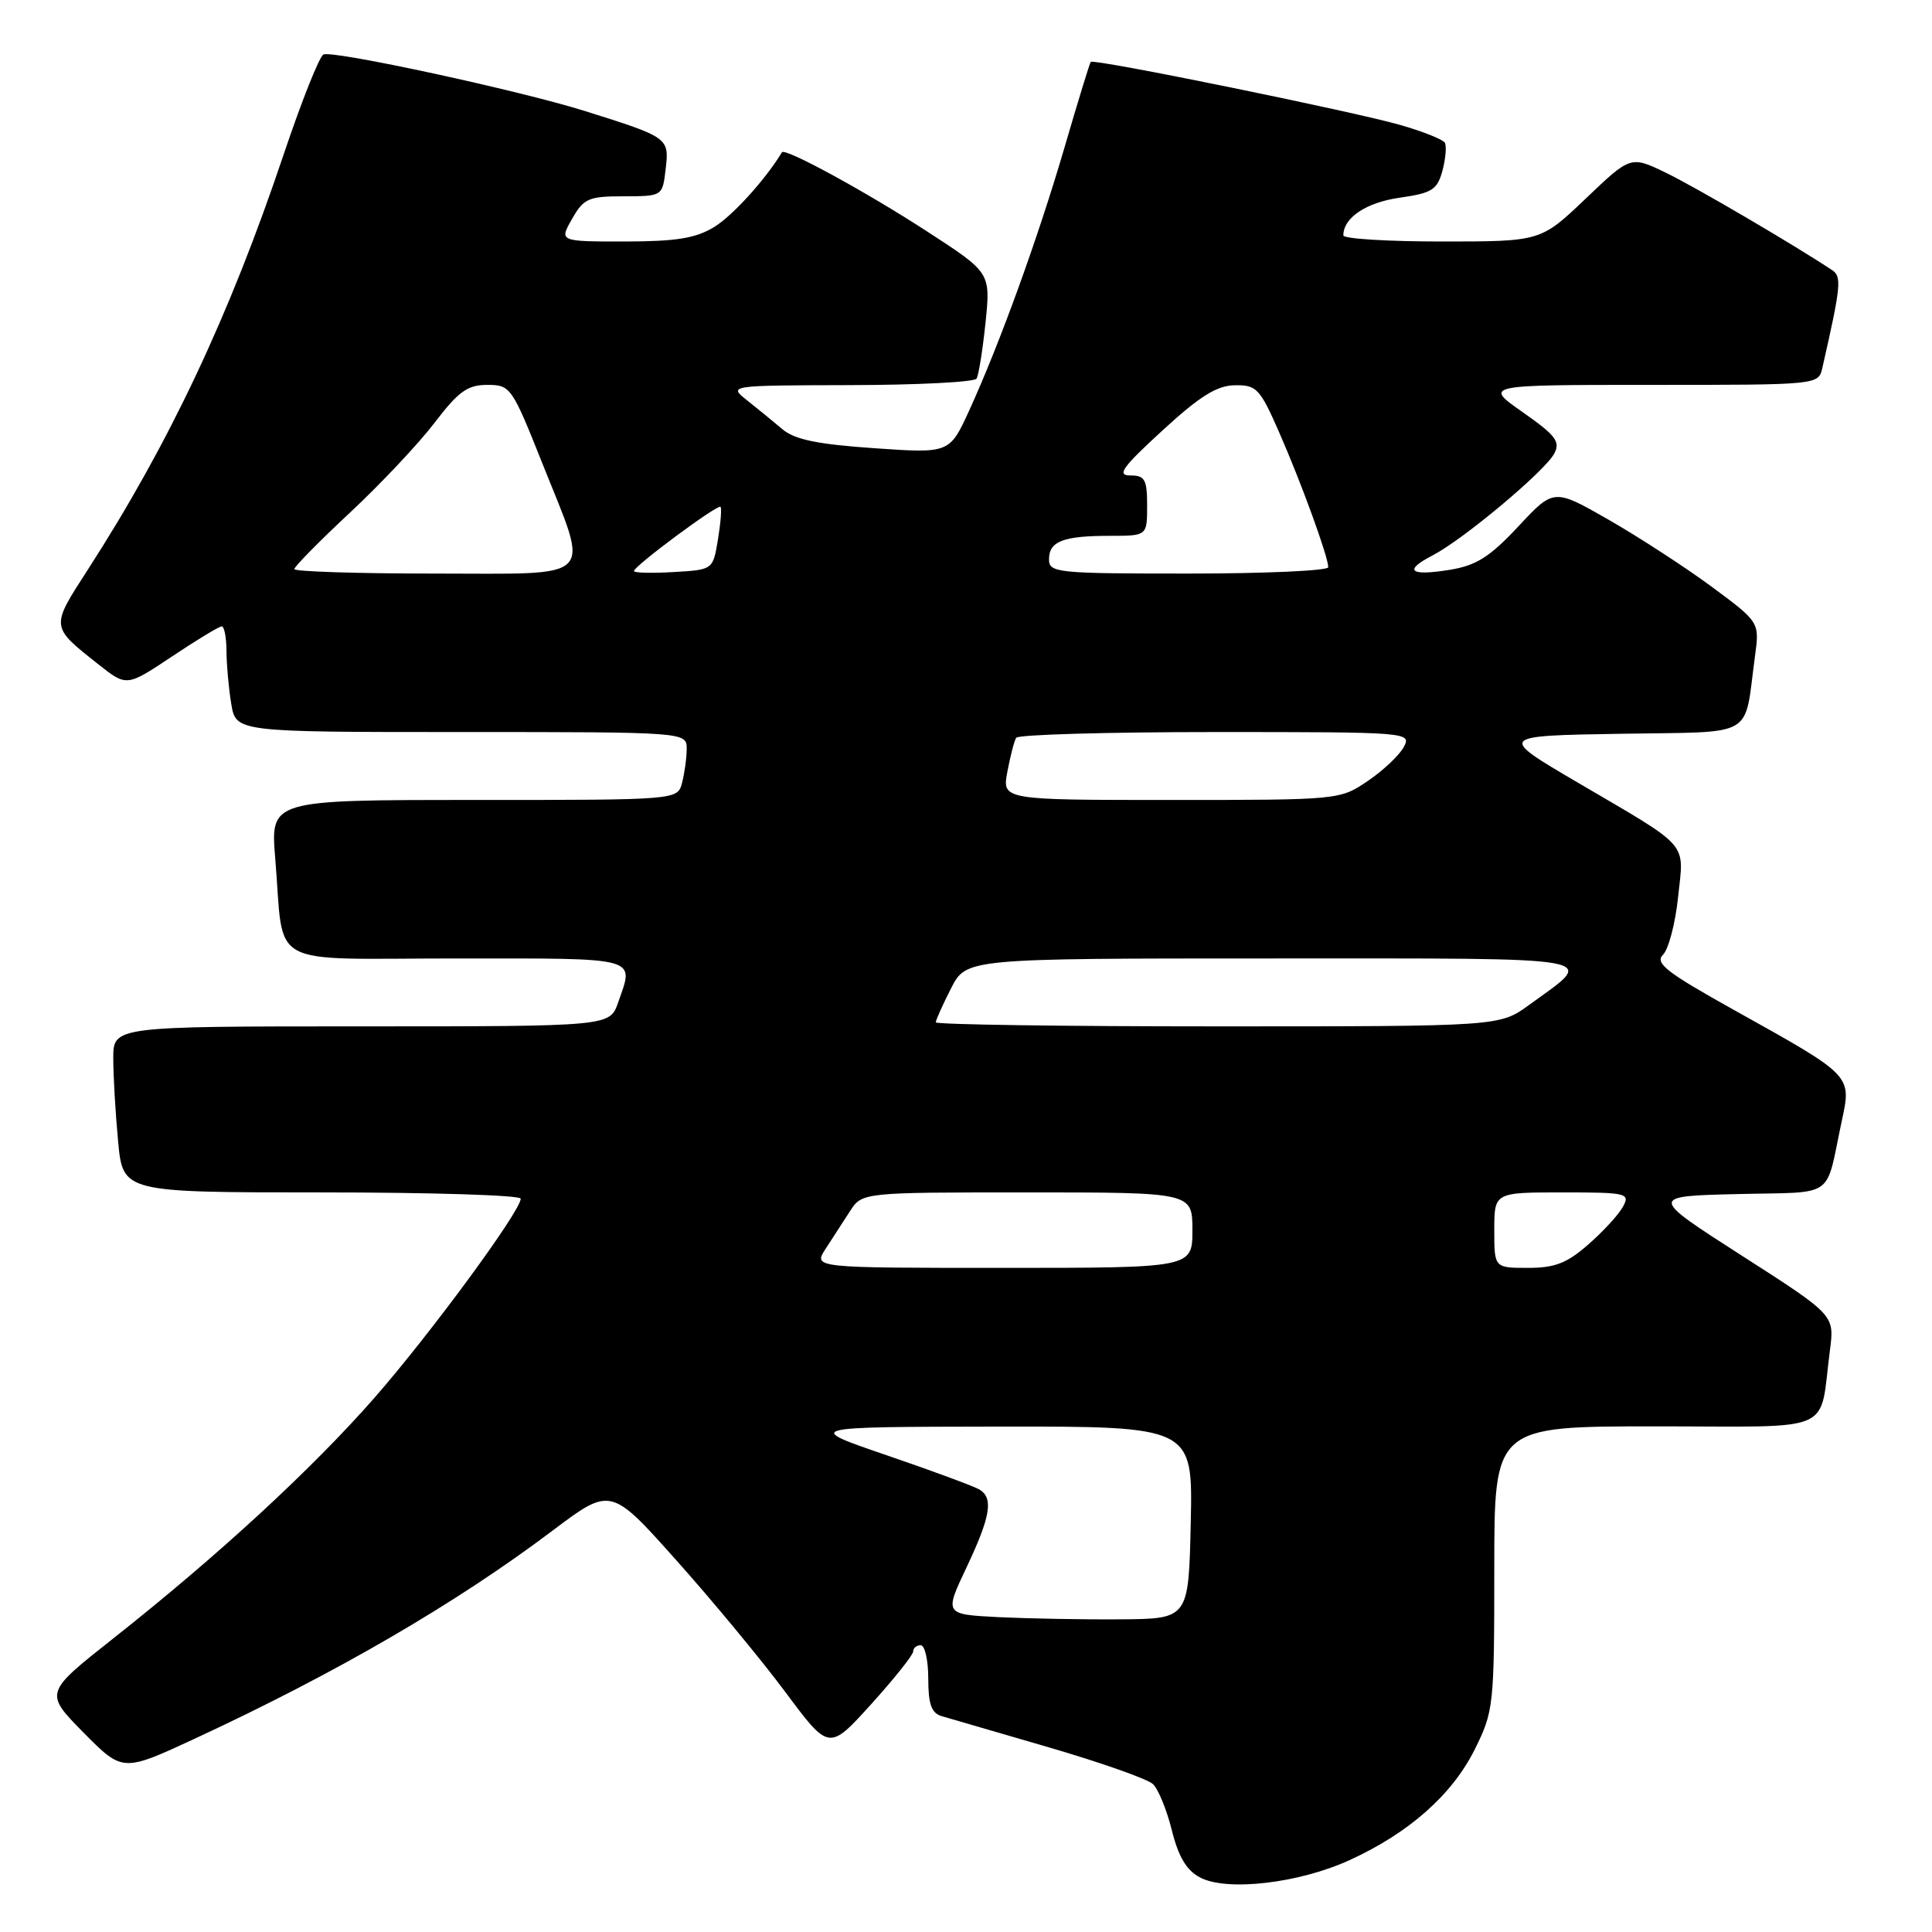 <?xml version="1.0" encoding="UTF-8" standalone="no"?>
<!DOCTYPE svg PUBLIC "-//W3C//DTD SVG 1.1//EN" "http://www.w3.org/Graphics/SVG/1.1/DTD/svg11.dtd" >
<svg xmlns="http://www.w3.org/2000/svg" xmlns:xlink="http://www.w3.org/1999/xlink" version="1.1" viewBox="0 0 256 256">
 <g >
 <path fill="currentColor"
d=" M 178.84 246.47 C 186.71 242.87 192.41 237.82 195.41 231.81 C 197.92 226.76 198.00 226.04 198.00 207.80 C 198.00 189.00 198.00 189.00 219.42 189.00 C 243.61 189.00 241.00 190.15 242.48 178.88 C 243.08 174.25 243.08 174.25 230.80 166.38 C 218.52 158.50 218.52 158.50 230.25 158.22 C 243.44 157.90 241.80 159.05 244.05 148.51 C 245.35 142.45 245.47 142.58 229.82 133.86 C 220.80 128.83 219.24 127.62 220.36 126.50 C 221.10 125.76 222.00 122.31 222.36 118.83 C 223.14 111.42 224.12 112.53 209.00 103.66 C 198.51 97.50 198.51 97.50 214.68 97.23 C 232.93 96.92 231.04 98.01 232.54 86.98 C 233.16 82.45 233.16 82.45 226.83 77.76 C 223.35 75.19 217.21 71.20 213.19 68.89 C 205.89 64.71 205.89 64.71 201.19 69.75 C 197.44 73.77 195.63 74.92 192.18 75.49 C 186.80 76.37 185.89 75.63 189.85 73.58 C 193.90 71.48 204.69 62.45 205.94 60.11 C 206.79 58.53 206.15 57.69 201.77 54.62 C 196.60 51.00 196.60 51.00 218.78 51.00 C 240.96 51.00 240.96 51.00 241.47 48.75 C 243.93 37.96 244.06 36.65 242.79 35.81 C 237.72 32.44 224.68 24.80 220.78 22.91 C 216.07 20.63 216.07 20.63 210.11 26.32 C 204.15 32.00 204.15 32.00 191.07 32.00 C 183.88 32.00 178.00 31.64 178.00 31.19 C 178.00 28.85 181.02 26.83 185.45 26.20 C 189.78 25.58 190.45 25.15 191.14 22.58 C 191.56 20.98 191.70 19.32 191.44 18.90 C 191.18 18.48 188.59 17.44 185.69 16.60 C 179.57 14.82 144.90 7.74 144.53 8.20 C 144.39 8.36 142.83 13.44 141.07 19.48 C 137.54 31.55 132.47 45.54 128.43 54.38 C 125.82 60.08 125.82 60.08 115.83 59.39 C 108.32 58.87 105.30 58.25 103.67 56.87 C 102.48 55.86 100.38 54.15 99.00 53.05 C 96.50 51.07 96.50 51.07 112.69 51.03 C 121.60 51.01 129.11 50.63 129.40 50.17 C 129.68 49.71 130.21 46.36 130.59 42.73 C 131.26 36.13 131.26 36.13 122.88 30.69 C 114.72 25.39 103.99 19.54 103.61 20.18 C 101.46 23.75 97.07 28.60 94.63 30.08 C 92.18 31.58 89.60 31.99 82.80 32.00 C 74.09 32.00 74.09 32.00 75.80 29.01 C 77.34 26.29 77.98 26.01 82.64 26.01 C 87.78 26.00 87.78 26.00 88.20 22.43 C 88.69 18.25 88.63 18.21 77.50 14.71 C 68.90 12.01 44.40 6.70 42.87 7.21 C 42.36 7.38 39.97 13.37 37.57 20.51 C 30.40 41.86 22.41 58.78 11.64 75.48 C 6.68 83.16 6.66 82.98 13.04 88.03 C 16.78 90.99 16.78 90.99 22.77 87.00 C 26.06 84.80 29.03 83.00 29.38 83.00 C 29.72 83.00 30.00 84.46 30.01 86.25 C 30.02 88.04 30.30 91.19 30.64 93.25 C 31.26 97.00 31.26 97.00 61.13 97.00 C 91.00 97.00 91.00 97.00 90.99 99.25 C 90.98 100.49 90.70 102.51 90.37 103.75 C 89.77 106.00 89.77 106.00 62.80 106.00 C 35.83 106.00 35.83 106.00 36.47 113.75 C 37.71 128.55 34.89 127.00 60.58 127.00 C 85.01 127.00 84.04 126.73 81.90 132.85 C 80.80 136.00 80.80 136.00 47.90 136.00 C 15.00 136.00 15.00 136.00 15.01 140.25 C 15.01 142.59 15.30 147.54 15.65 151.25 C 16.29 158.00 16.29 158.00 42.64 158.00 C 57.14 158.00 69.00 158.37 69.00 158.83 C 69.00 160.45 57.11 176.64 49.70 185.12 C 41.37 194.64 28.94 206.09 15.01 217.10 C 5.88 224.31 5.88 224.31 11.06 229.57 C 16.25 234.82 16.25 234.82 25.88 230.35 C 44.56 221.68 60.43 212.46 73.21 202.82 C 80.93 197.01 80.93 197.01 89.63 206.76 C 94.42 212.12 100.92 219.98 104.09 224.24 C 109.85 231.98 109.85 231.98 115.43 225.82 C 118.49 222.43 121.00 219.29 121.00 218.83 C 121.00 218.37 121.45 218.00 122.00 218.00 C 122.55 218.00 123.00 219.99 123.00 222.43 C 123.00 225.79 123.42 226.99 124.75 227.39 C 125.71 227.67 132.12 229.54 139.00 231.54 C 145.88 233.55 152.08 235.73 152.78 236.41 C 153.49 237.09 154.61 239.84 155.28 242.54 C 156.15 246.03 157.22 247.83 159.00 248.77 C 162.56 250.66 172.12 249.55 178.84 246.47 Z  M 132.31 214.28 C 125.13 213.91 125.13 213.91 128.06 207.71 C 131.25 200.97 131.66 198.53 129.80 197.38 C 129.14 196.97 123.63 194.93 117.55 192.85 C 106.50 189.07 106.50 189.07 132.28 189.03 C 158.06 189.00 158.06 189.00 157.78 201.75 C 157.50 214.50 157.50 214.50 148.50 214.57 C 143.55 214.61 136.27 214.47 132.31 214.28 Z  M 109.38 165.50 C 110.27 164.12 111.73 161.88 112.62 160.50 C 114.23 158.00 114.23 158.00 136.12 158.00 C 158.00 158.00 158.00 158.00 158.00 163.00 C 158.00 168.00 158.00 168.00 132.88 168.00 C 107.77 168.00 107.77 168.00 109.38 165.50 Z  M 198.00 163.00 C 198.00 158.00 198.00 158.00 207.04 158.00 C 215.54 158.00 216.01 158.11 215.07 159.86 C 214.53 160.89 212.47 163.14 210.50 164.86 C 207.64 167.38 206.04 168.00 202.47 168.00 C 198.00 168.00 198.00 168.00 198.00 163.00 Z  M 124.00 135.46 C 124.00 135.16 124.91 133.14 126.02 130.96 C 128.04 127.00 128.04 127.00 168.64 127.00 C 213.66 127.00 211.60 126.63 202.60 133.17 C 198.70 136.00 198.70 136.00 161.35 136.00 C 140.81 136.00 124.00 135.76 124.00 135.46 Z  M 133.48 102.26 C 133.87 100.20 134.39 98.17 134.65 97.76 C 134.91 97.34 146.81 97.00 161.09 97.00 C 186.68 97.00 187.05 97.03 186.01 98.98 C 185.43 100.07 183.28 102.10 181.24 103.48 C 177.55 105.99 177.43 106.00 155.16 106.00 C 132.78 106.00 132.78 106.00 133.48 102.26 Z  M 39.00 75.41 C 39.00 75.08 42.32 71.71 46.39 67.91 C 50.45 64.12 55.49 58.76 57.59 56.01 C 60.75 51.86 61.95 51.00 64.57 51.00 C 67.64 51.00 67.83 51.27 71.86 61.39 C 78.17 77.23 79.38 76.00 57.50 76.00 C 47.33 76.00 39.00 75.73 39.00 75.41 Z  M 84.00 75.67 C 84.00 75.01 95.11 66.77 95.47 67.16 C 95.65 67.35 95.49 69.30 95.13 71.50 C 94.47 75.50 94.47 75.50 89.24 75.80 C 86.36 75.97 84.00 75.91 84.00 75.67 Z  M 139.00 74.11 C 139.00 71.72 140.88 71.00 147.08 71.00 C 152.00 71.00 152.00 71.00 152.00 67.00 C 152.00 63.53 151.70 63.00 149.77 63.00 C 147.94 63.00 148.70 61.93 154.02 57.05 C 158.97 52.50 161.24 51.08 163.62 51.05 C 166.50 51.00 166.95 51.48 169.48 57.25 C 172.43 63.97 176.00 73.78 176.00 75.16 C 176.00 75.62 167.68 76.00 157.50 76.00 C 140.02 76.00 139.00 75.90 139.00 74.11 Z "/>
</g>
</svg>